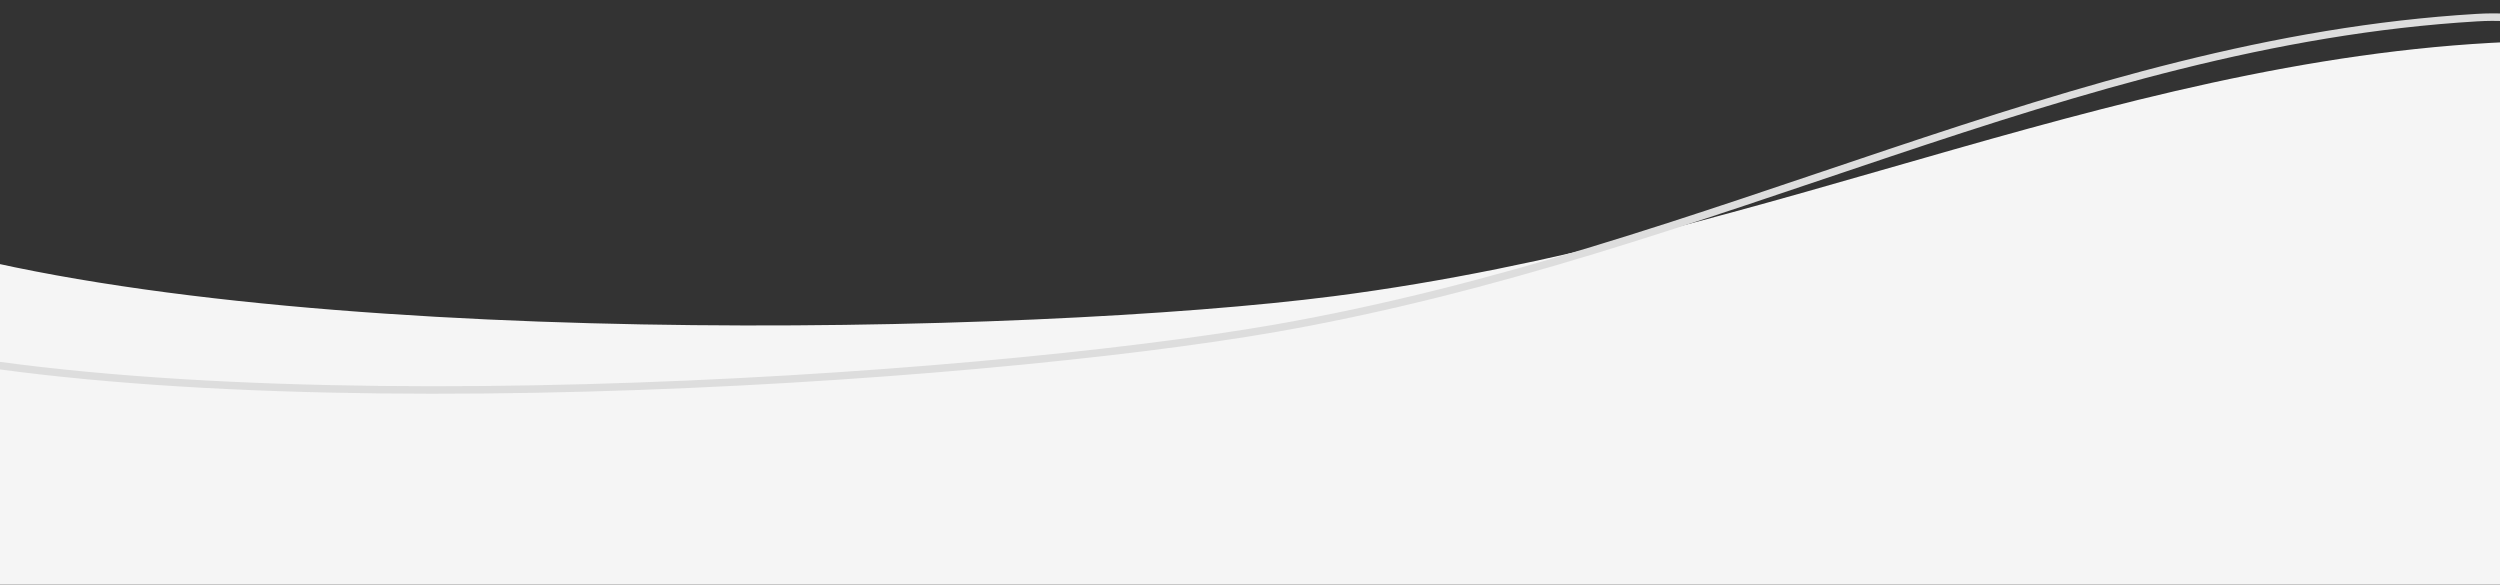 <svg id="Layer_1" data-name="Layer 1" xmlns="http://www.w3.org/2000/svg" viewBox="0 0 666.8 155.92"><rect x="0" y="0" width="666.8" height="155.92" fill="#333333" stroke="none"/><defs><style>.cls-1{fill:#f5f5f5;}.cls-2{fill:none;stroke:#ddd;stroke-width:2px;}</style></defs><path class="cls-1" d="M355.74,79c-80.67,10.37-284.23,14.81-382-15.32V240.9H657.51C697.83,158,767,9.68,679.64,10.9,570.51,12.44,475,63.64,355.74,79Z"/><path class="cls-2" d="M340.26,87.54c-80.1,14-283.22,27.76-382.21,2.08l8.09,177.3,682.91-31.17C685.54,151,747.8-.51,660.65,4.7,551.72,11.21,458.63,66.78,340.26,87.54Z"/></svg>